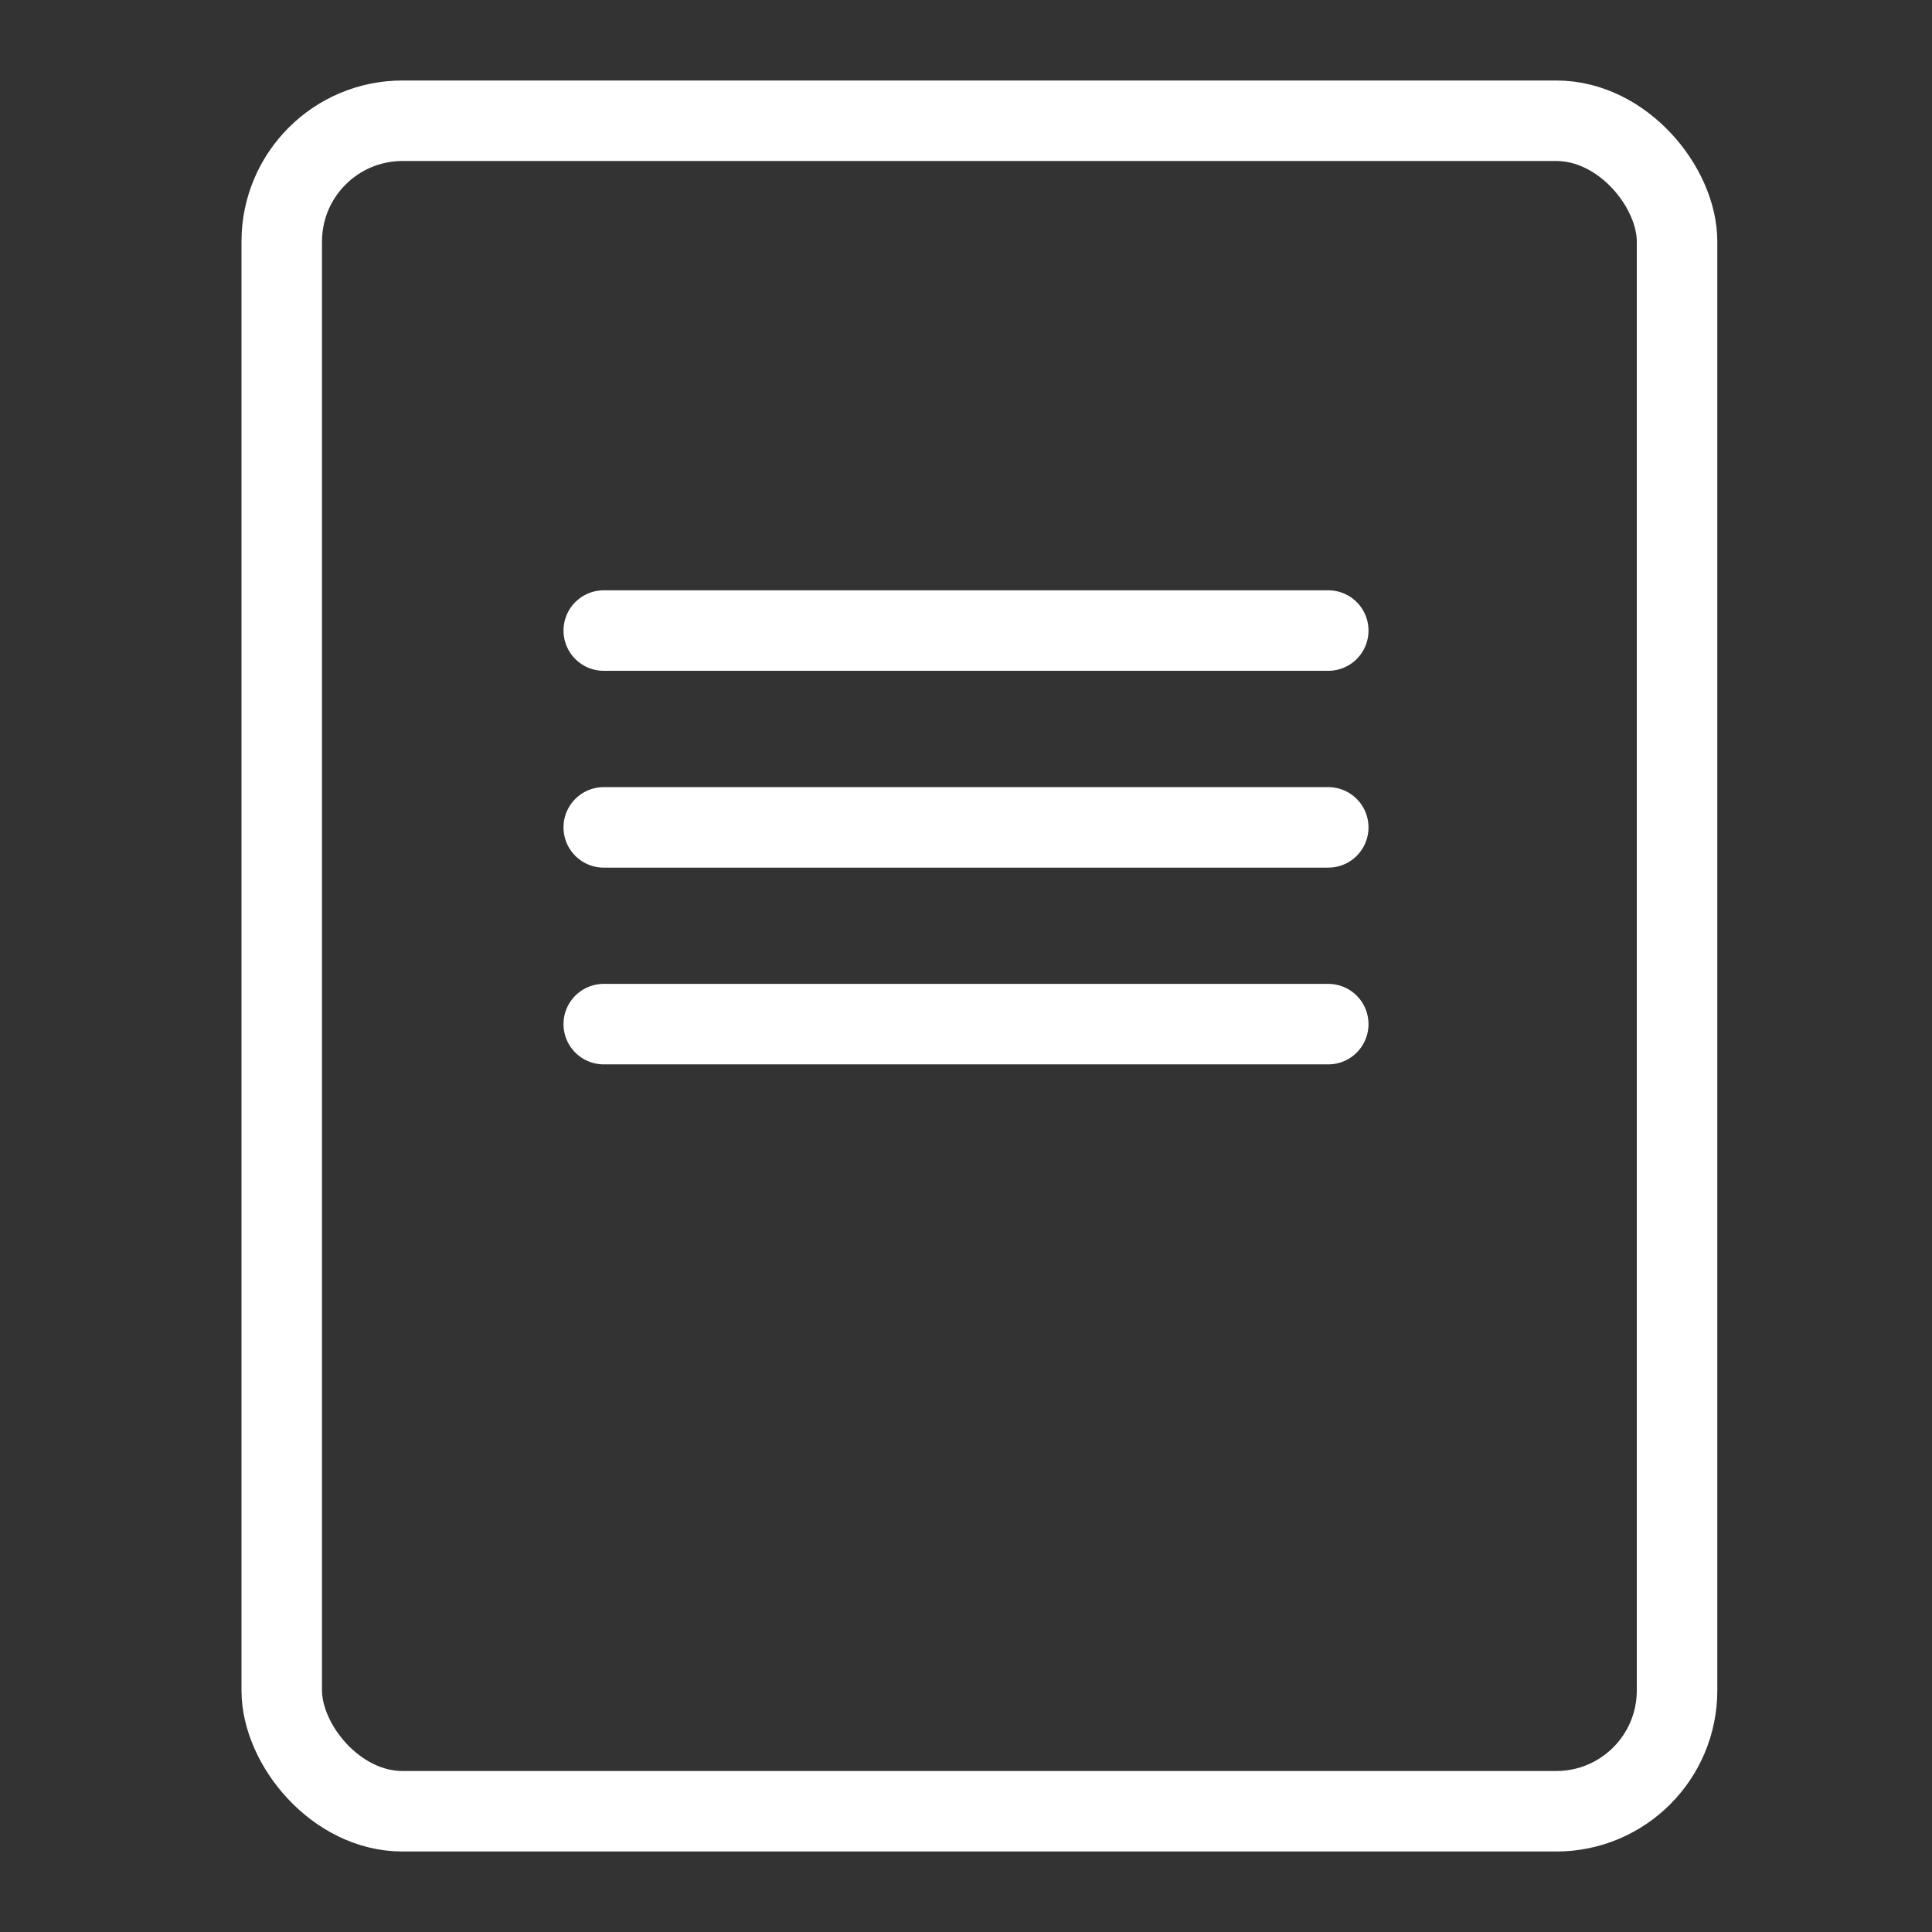 <svg width="24" height="24" viewBox="0 0 24 24" fill="none" xmlns="http://www.w3.org/2000/svg">
<rect x="0" y="0" width="24" height="24" fill="#333333" stroke="none"/>
<rect x="3.5" y="1.5" width="17.333" height="21" rx="1.5" stroke="white"/>
<line x1="7.5" y1="7.833" x2="16.5" y2="7.833" stroke="white" stroke-linecap="round"/>
<line x1="7.5" y1="10.278" x2="16.5" y2="10.278" stroke="white" stroke-linecap="round"/>
<line x1="7.5" y1="12.722" x2="16.5" y2="12.722" stroke="white" stroke-linecap="round"/>
</svg>
